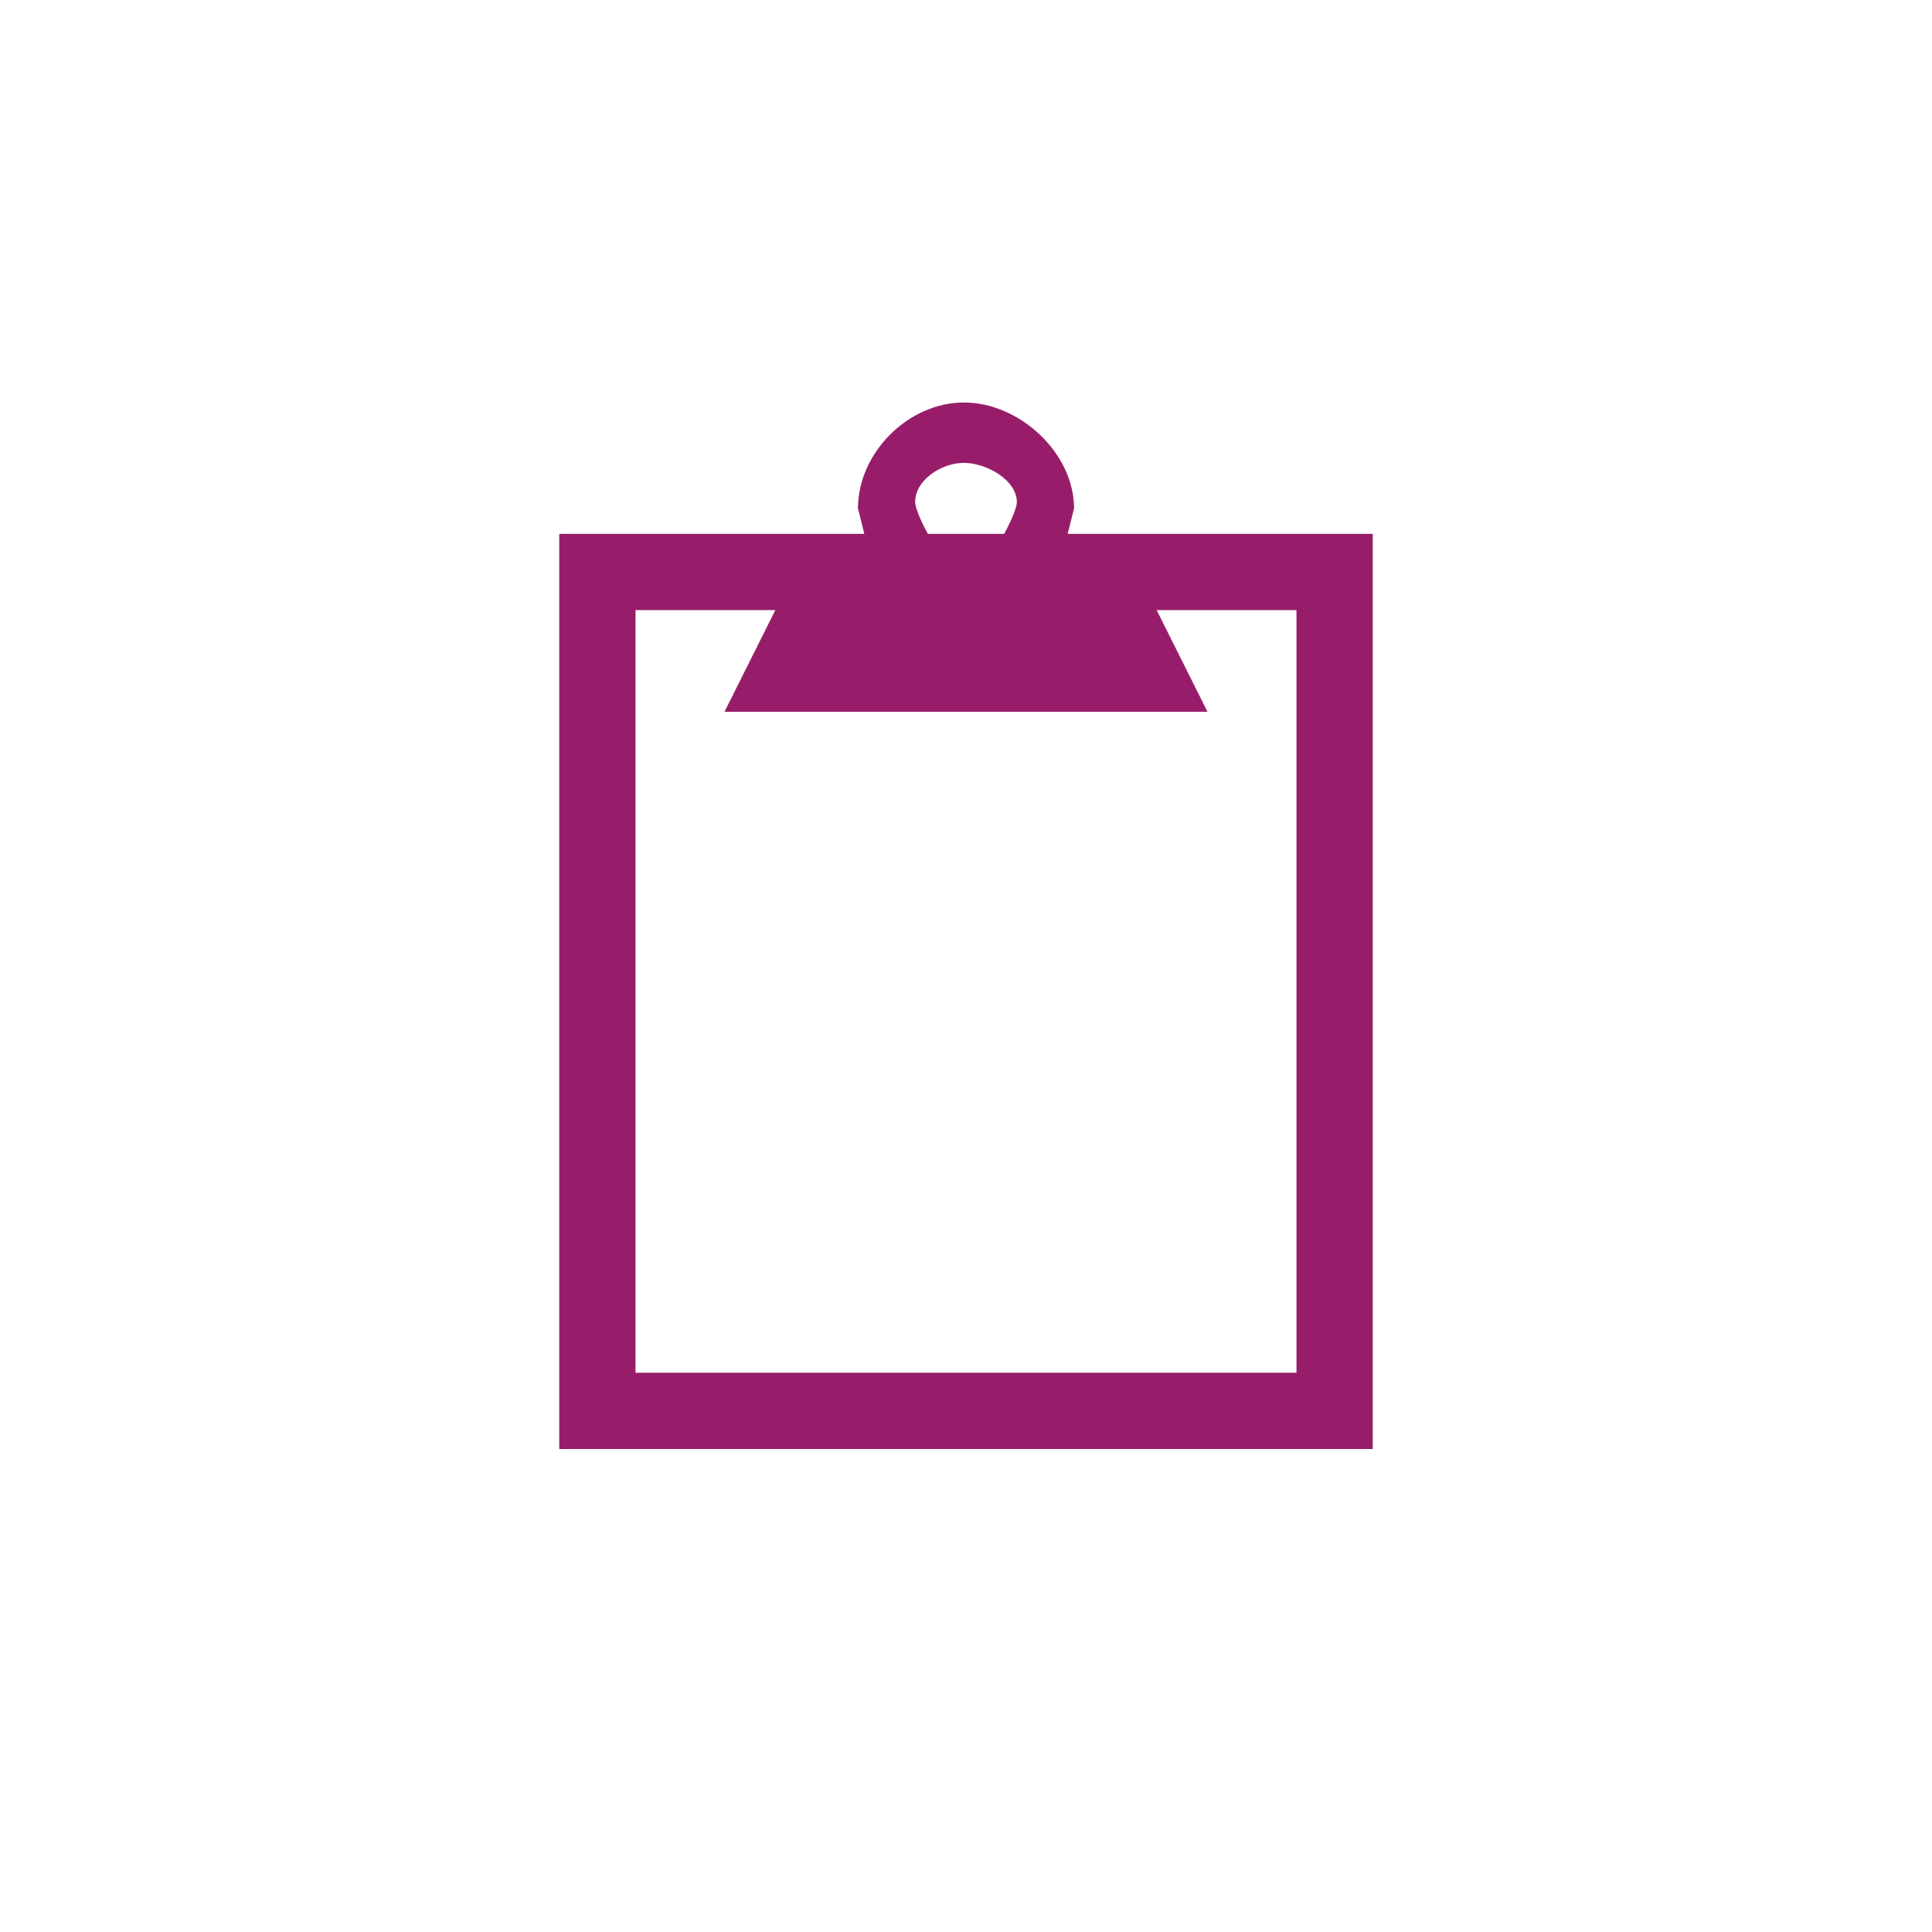 ﻿<?xml version="1.0" encoding="utf-8"?>
<!DOCTYPE svg PUBLIC "-//W3C//DTD SVG 1.1//EN" "http://www.w3.org/Graphics/SVG/1.1/DTD/svg11.dtd">
<svg xmlns="http://www.w3.org/2000/svg" xmlns:xlink="http://www.w3.org/1999/xlink" version="1.1" baseProfile="full" width="76" height="76" viewBox="0 0 76.00 76.00" enable-background="new 0 0 76.00 76.00" xml:space="preserve">
	<path fill="#971D6A" fill-opacity="1" stroke-width="0.2" stroke-linejoin="round" d="M 37.917,15.833C 40.103,15.833 42.25,17.814 42.25,20L 42,21L 54,21L 54,57L 22,57L 22,21L 34,21L 33.75,20C 33.75,17.814 35.73,15.833 37.917,15.833 Z M 51,24L 45.5,24L 47.5,28L 28.5,28L 30.5,24L 25,24L 25,54L 51,54L 51,24 Z M 37.917,18.208C 37.042,18.208 36,18.876 36,19.75C 36,20.038 36.365,20.767 36.5,21L 39.5,21C 39.635,20.767 40,20.038 40,19.75C 40,18.876 38.791,18.208 37.917,18.208 Z "/>
</svg>
